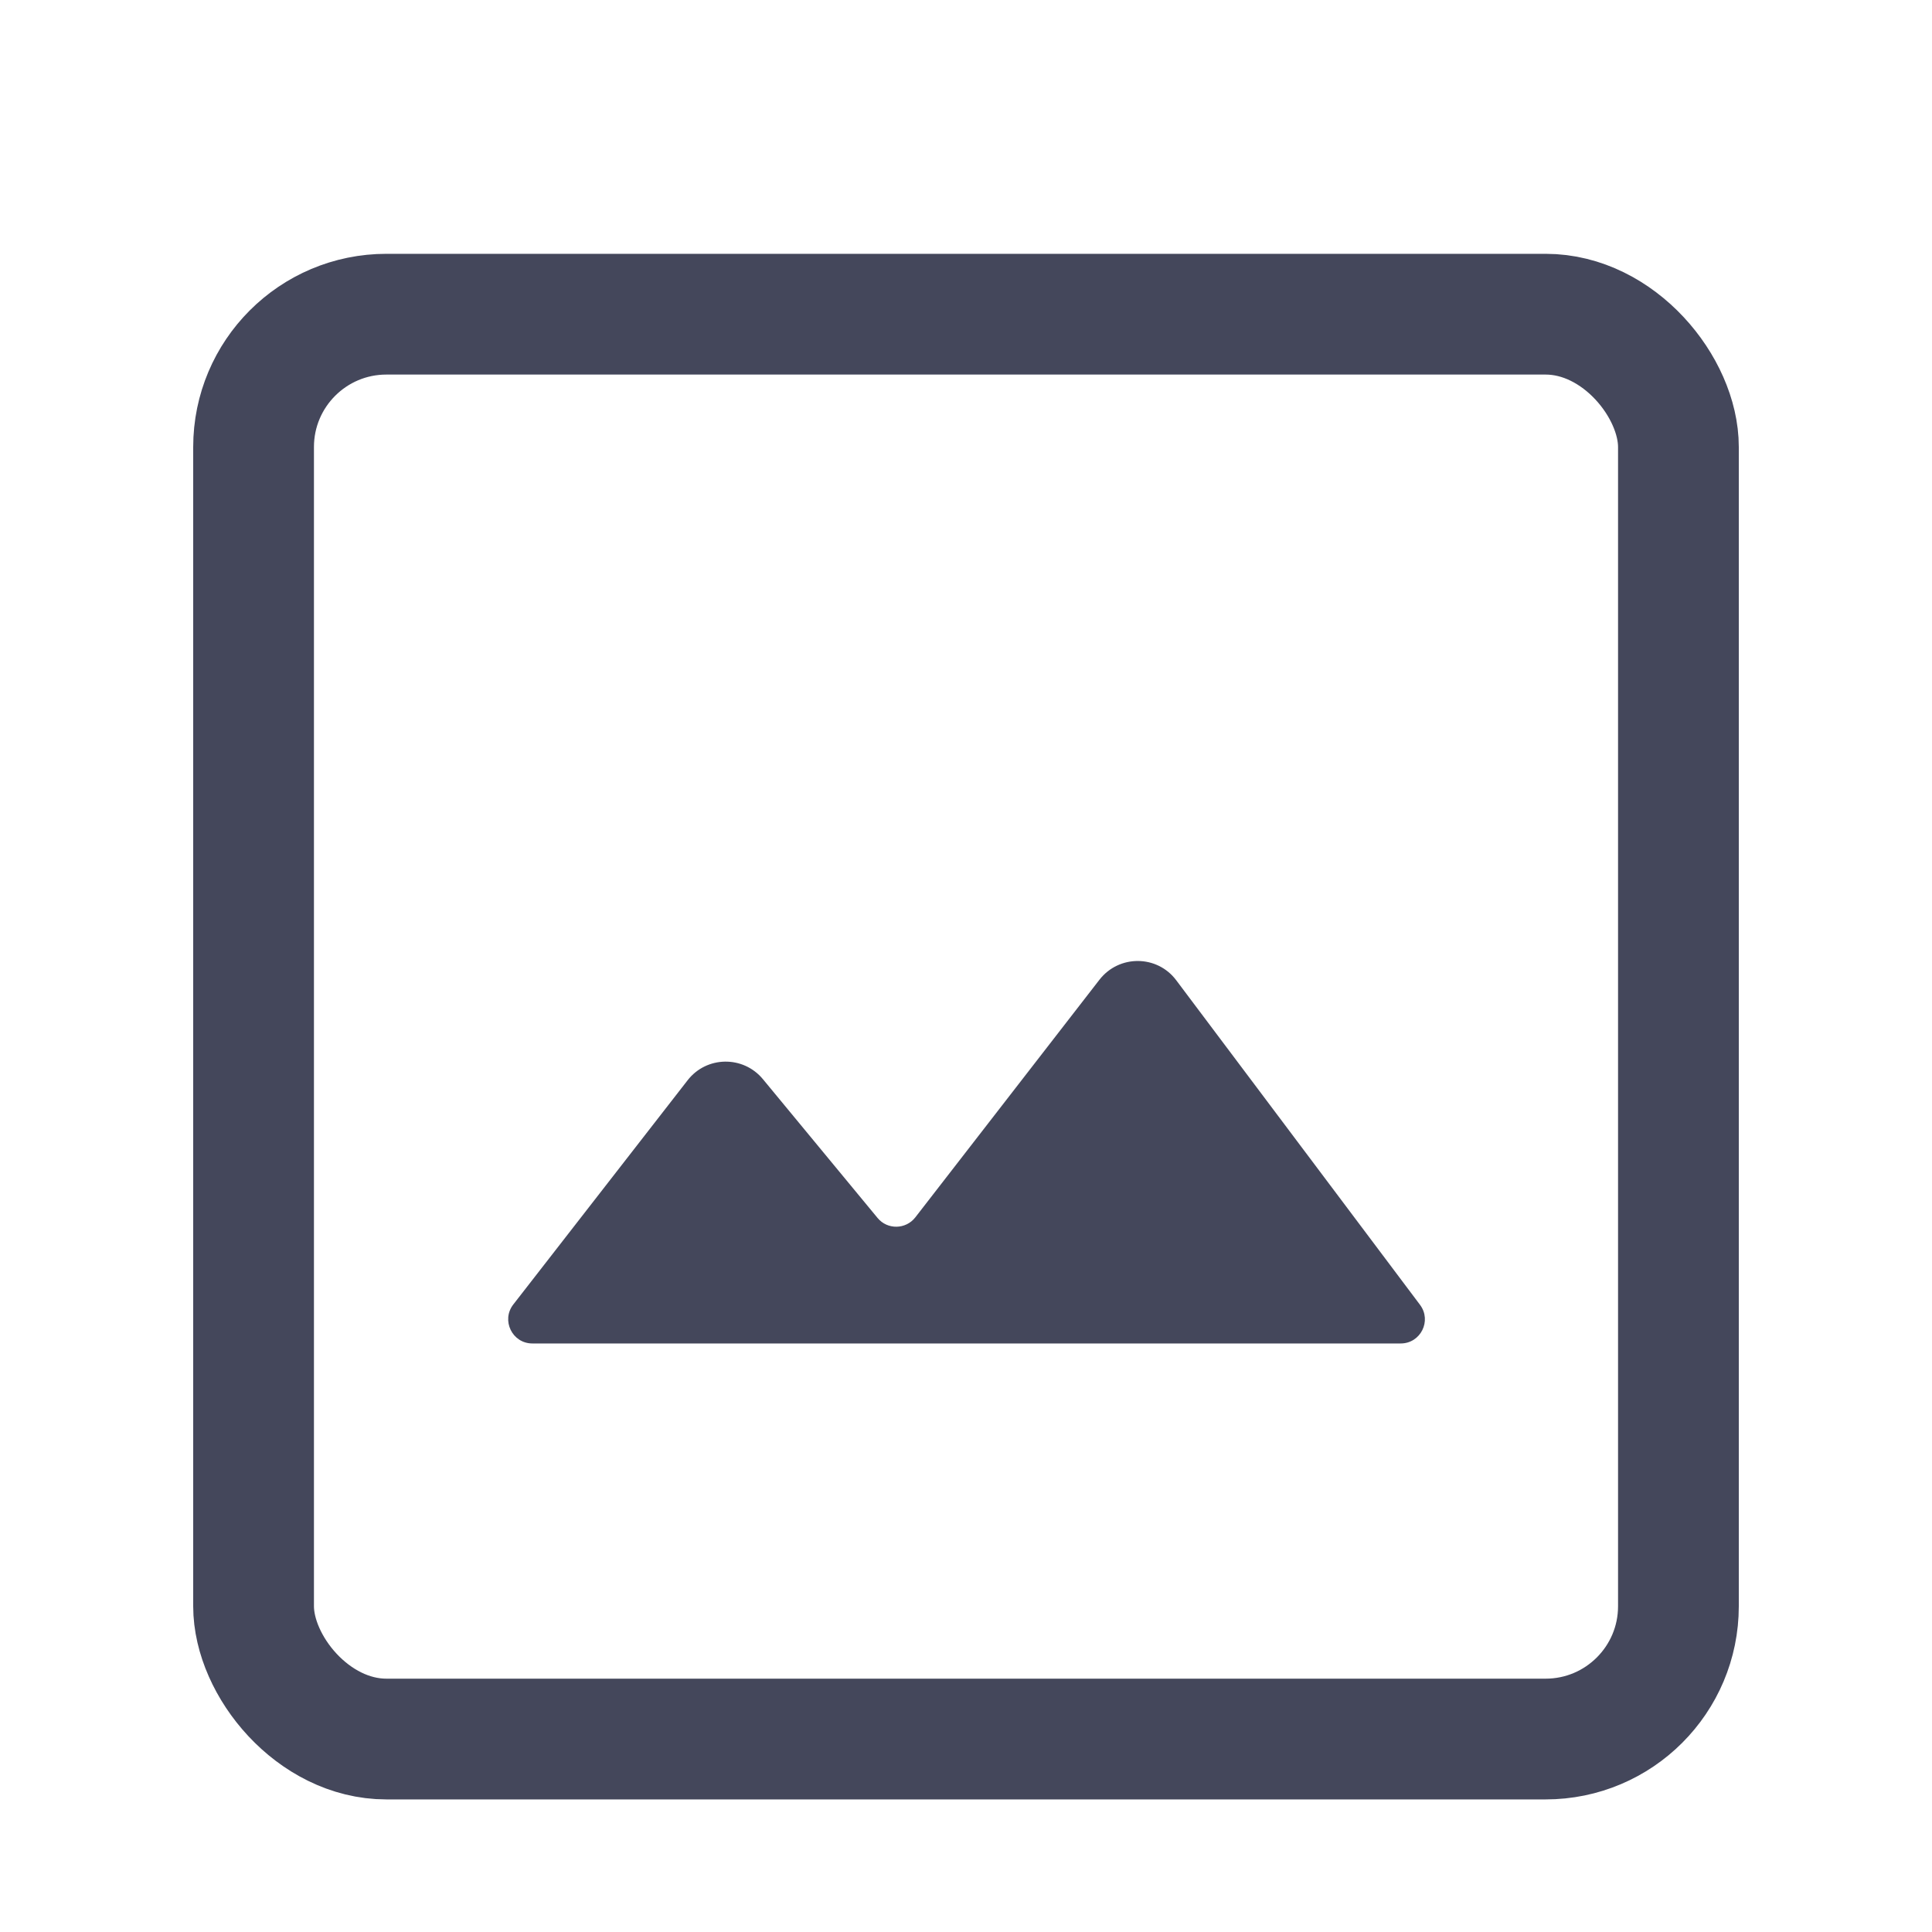<svg width="16" height="16" viewBox="0 0 16 16" fill="none" xmlns="http://www.w3.org/2000/svg">
<rect x="2.1" y="2.602" width="11.8" height="11.8" rx="1.1" stroke="#44475B"/>
<path d="M9.741 8.118C9.583 7.907 9.267 7.905 9.105 8.114L7.58 10.082C7.501 10.183 7.349 10.185 7.268 10.087L6.318 8.937C6.155 8.74 5.851 8.744 5.694 8.947L4.251 10.803C4.149 10.934 4.242 11.126 4.409 11.126H11.6C11.765 11.126 11.859 10.938 11.76 10.806L9.741 8.118Z" fill="#44475B"/>
</svg>
